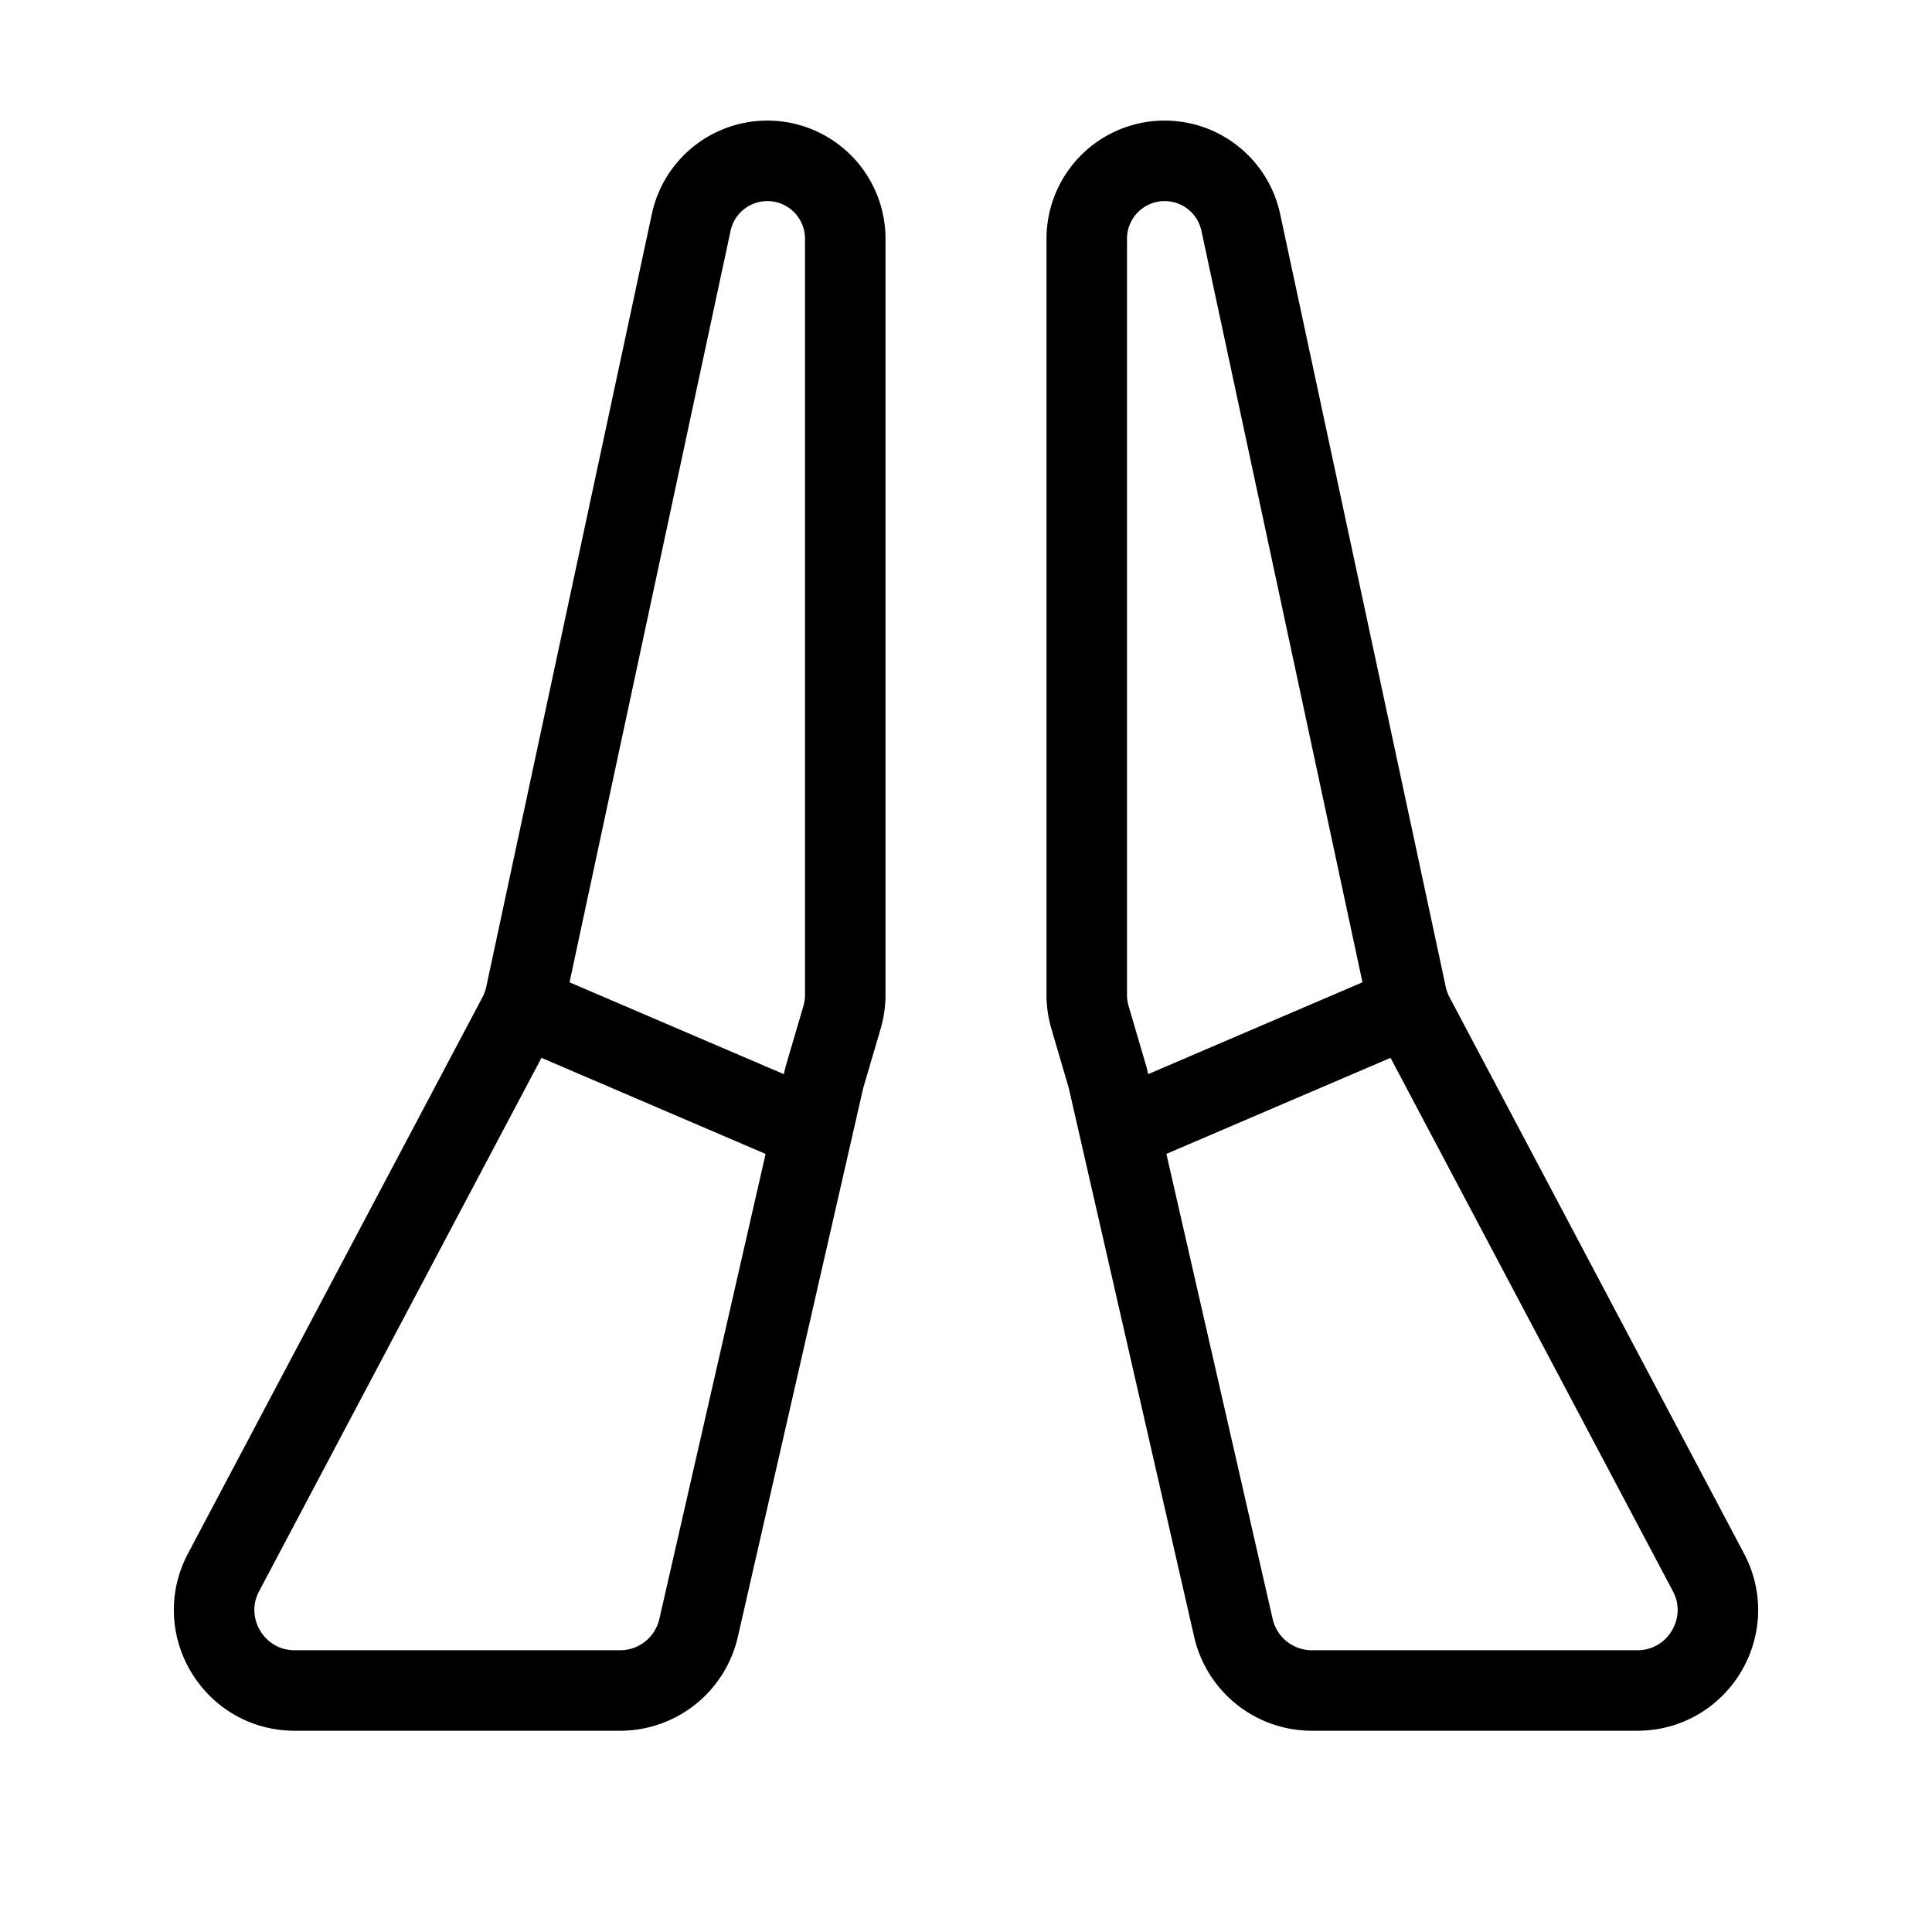 <svg fill-opacity="1" stroke-opacity="1" xmlns="http://www.w3.org/2000/svg" width="48" height="48" fill="none" viewBox="0 0 48 48"><path stroke="#000" stroke-linecap="round" stroke-linejoin="round" stroke-width="2" d="M21 24.713V5.935a1.935 1.935 0 0 0-3.828-.405l-4.114 19.199q-.058.271-.188.516l-7.316 13.82C4.85 40.395 5.814 42 7.322 42h8.084a2 2 0 0 0 1.95-1.554l3.124-13.672.44-1.499a2 2 0 0 0 .08-.562M13 25l7 3M27 24.713V5.935a1.935 1.935 0 0 1 3.828-.405l4.114 19.199q.058.271.188.516l7.316 13.82c.705 1.331-.26 2.935-1.768 2.935h-8.084a2 2 0 0 1-1.95-1.554L27.52 26.774l-.44-1.499a2 2 0 0 1-.08-.562M35 25l-7 3"/></svg>